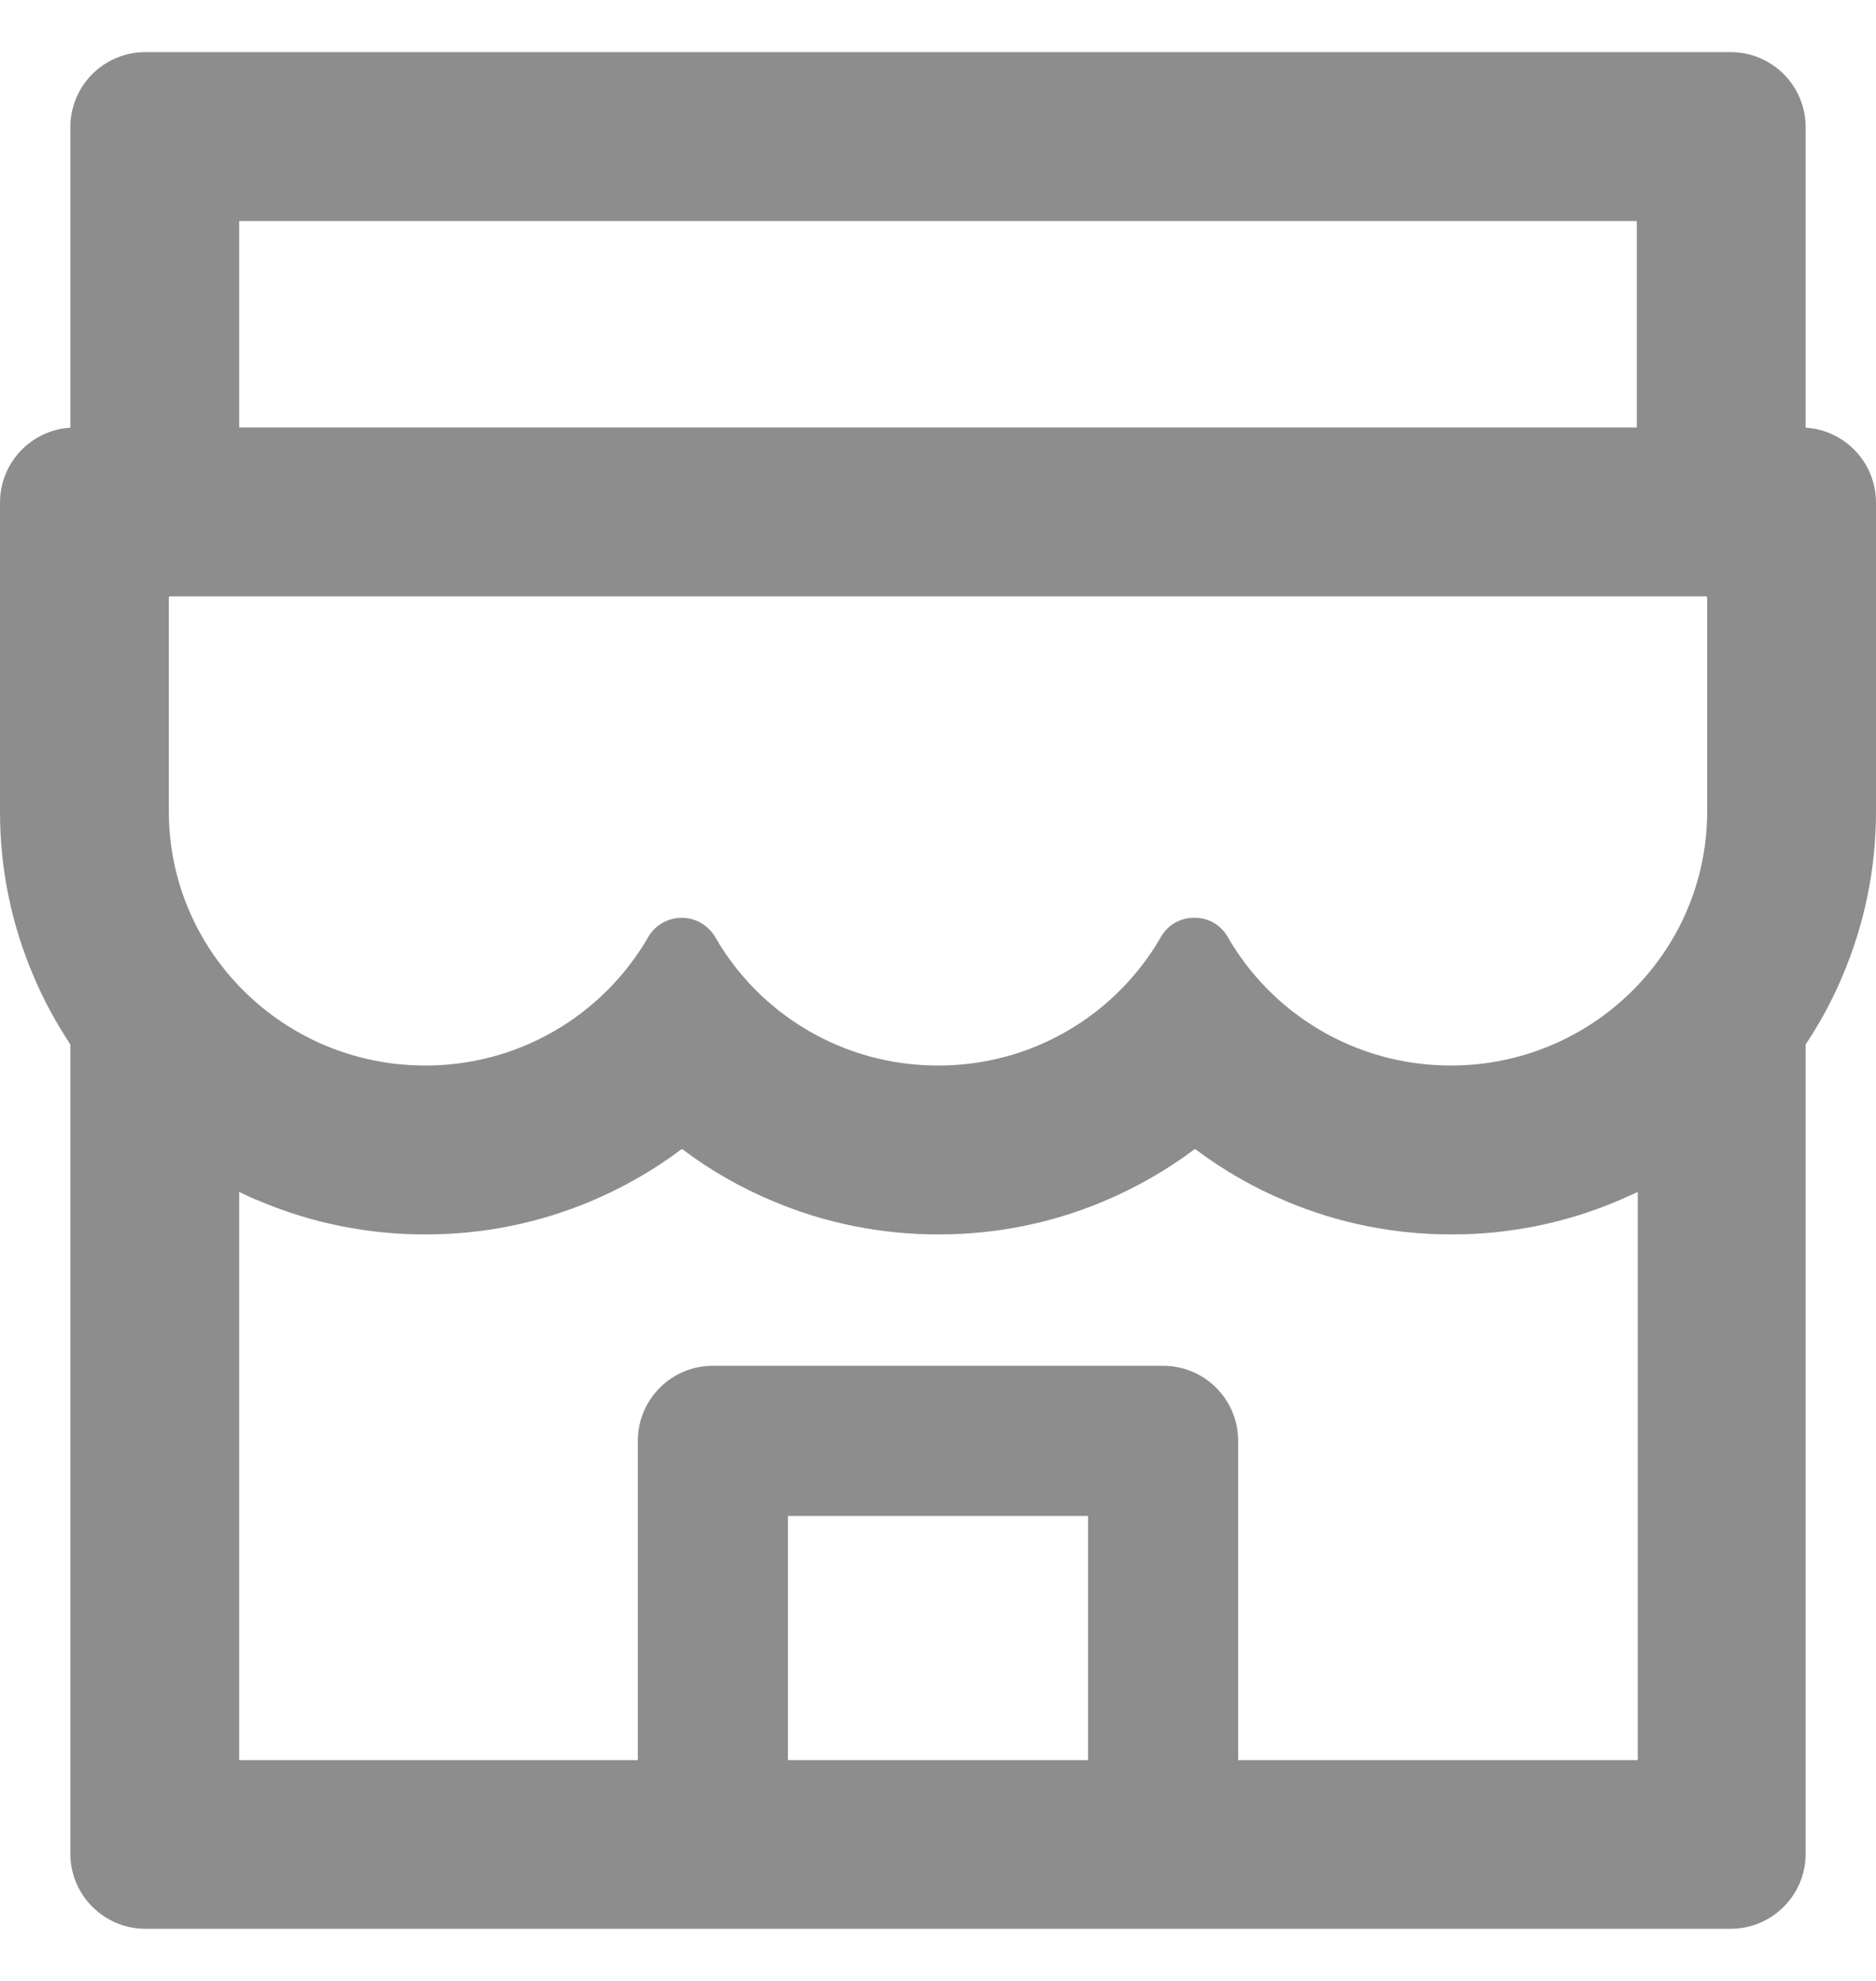 <svg width="18" height="19" viewBox="0 0 18 19" fill="none" xmlns="http://www.w3.org/2000/svg">
<path d="M17.325 4.102V1.22C17.325 0.822 17.003 0.5 16.605 0.5H1.395C0.997 0.5 0.675 0.822 0.675 1.22V4.102C0.299 4.125 1.39408e-05 4.438 1.39408e-05 4.82V7.783C-0.001 8.328 0.109 8.867 0.324 9.367C0.421 9.597 0.54 9.813 0.675 10.018V17.78C0.675 18.176 0.997 18.5 1.395 18.5H16.605C17.003 18.5 17.325 18.178 17.325 17.78V10.018C17.462 9.812 17.58 9.595 17.676 9.367C17.89 8.866 18 8.332 18 7.783V4.82C18 4.438 17.701 4.125 17.325 4.102ZM2.295 2.12H15.705V4.1H2.295V2.12ZM10.44 16.882H7.56V14.54H10.44V16.882ZM15.705 16.882H11.88V13.82C11.88 13.422 11.558 13.1 11.16 13.1H6.84C6.442 13.1 6.12 13.422 6.12 13.82V16.882H2.295V11.433C2.36 11.464 2.428 11.496 2.498 11.523C2.999 11.734 3.533 11.84 4.082 11.84C4.631 11.84 5.162 11.734 5.666 11.523C5.976 11.392 6.269 11.226 6.536 11.025C6.541 11.023 6.545 11.023 6.55 11.025C6.818 11.227 7.111 11.394 7.421 11.523C7.922 11.734 8.456 11.84 9.005 11.84C9.554 11.84 10.085 11.734 10.588 11.523C10.899 11.392 11.191 11.226 11.459 11.025C11.464 11.023 11.468 11.023 11.473 11.025C11.741 11.227 12.034 11.394 12.344 11.523C12.845 11.734 13.379 11.84 13.928 11.84C14.476 11.84 15.008 11.734 15.511 11.523C15.579 11.493 15.646 11.464 15.714 11.433V16.882H15.705ZM16.38 7.783C16.38 9.129 15.277 10.22 13.921 10.22C13.003 10.22 12.202 9.723 11.779 8.985C11.713 8.872 11.597 8.803 11.466 8.803H11.453C11.324 8.803 11.205 8.872 11.14 8.985C10.924 9.361 10.612 9.674 10.236 9.891C9.861 10.108 9.434 10.221 9 10.22C8.084 10.22 7.286 9.725 6.863 8.989C6.795 8.874 6.674 8.803 6.541 8.803C6.408 8.803 6.284 8.874 6.219 8.989C6.002 9.364 5.69 9.675 5.314 9.892C4.939 10.108 4.513 10.221 4.079 10.22C2.723 10.22 1.62 9.129 1.62 7.783V5.731C1.62 5.724 1.625 5.72 1.631 5.72H16.369C16.375 5.72 16.38 5.724 16.38 5.731V7.783V7.783Z" fill="#8D8D8D"/>
</svg>
